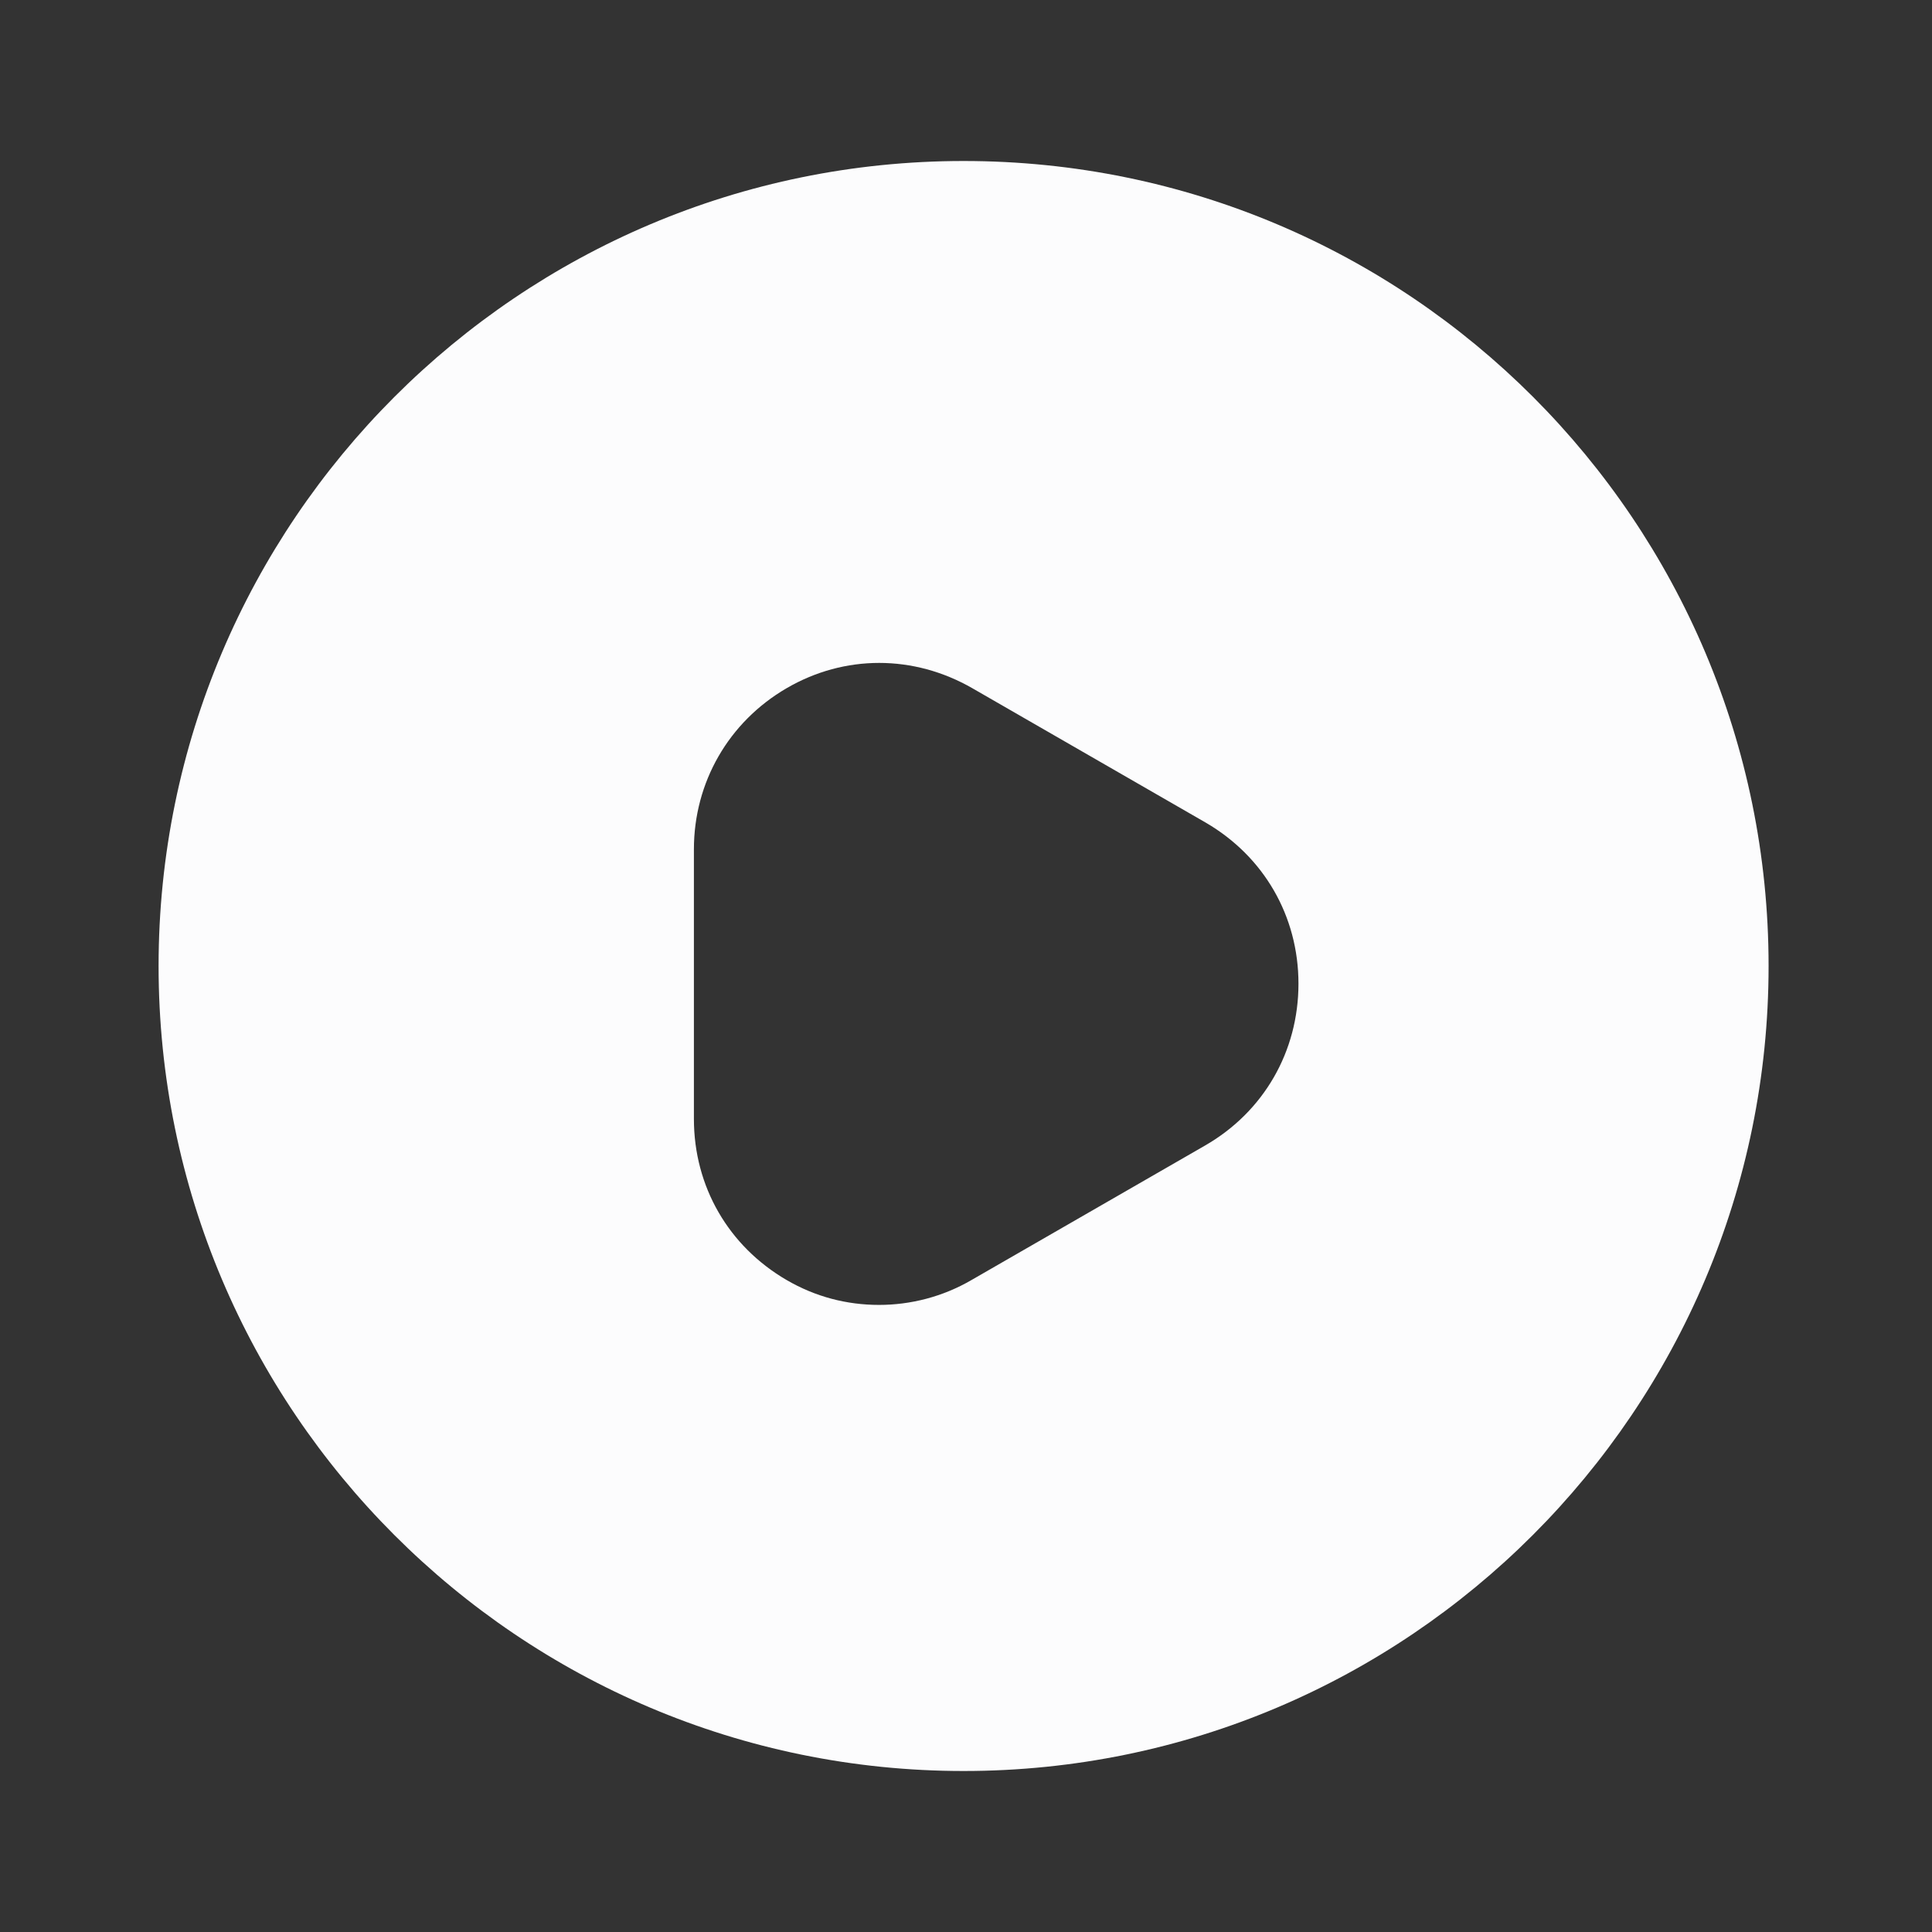 <svg width="48" height="48" viewBox="0 0 48 48" fill="none" xmlns="http://www.w3.org/2000/svg">
<rect x="0" y="0" width="48" height="48" fill="#333333" stroke="none"/>
<path d="M23.94 4C12.9 4 3.94 12.96 3.94 24C3.94 35.04 12.9 44 23.94 44C34.98 44 43.94 35.04 43.94 24C43.94 12.96 35 4 23.94 4ZM29.94 28.46L24.14 31.8C23.42 32.22 22.62 32.42 21.84 32.42C21.04 32.42 20.26 32.22 19.54 31.8C18.1 30.96 17.24 29.48 17.24 27.8V21.1C17.24 19.44 18.1 17.94 19.54 17.1C20.98 16.26 22.7 16.26 24.16 17.1L29.96 20.44C31.4 21.28 32.26 22.76 32.26 24.44C32.26 26.12 31.4 27.62 29.94 28.46Z" fill="#FCFCFD"/>
</svg>
